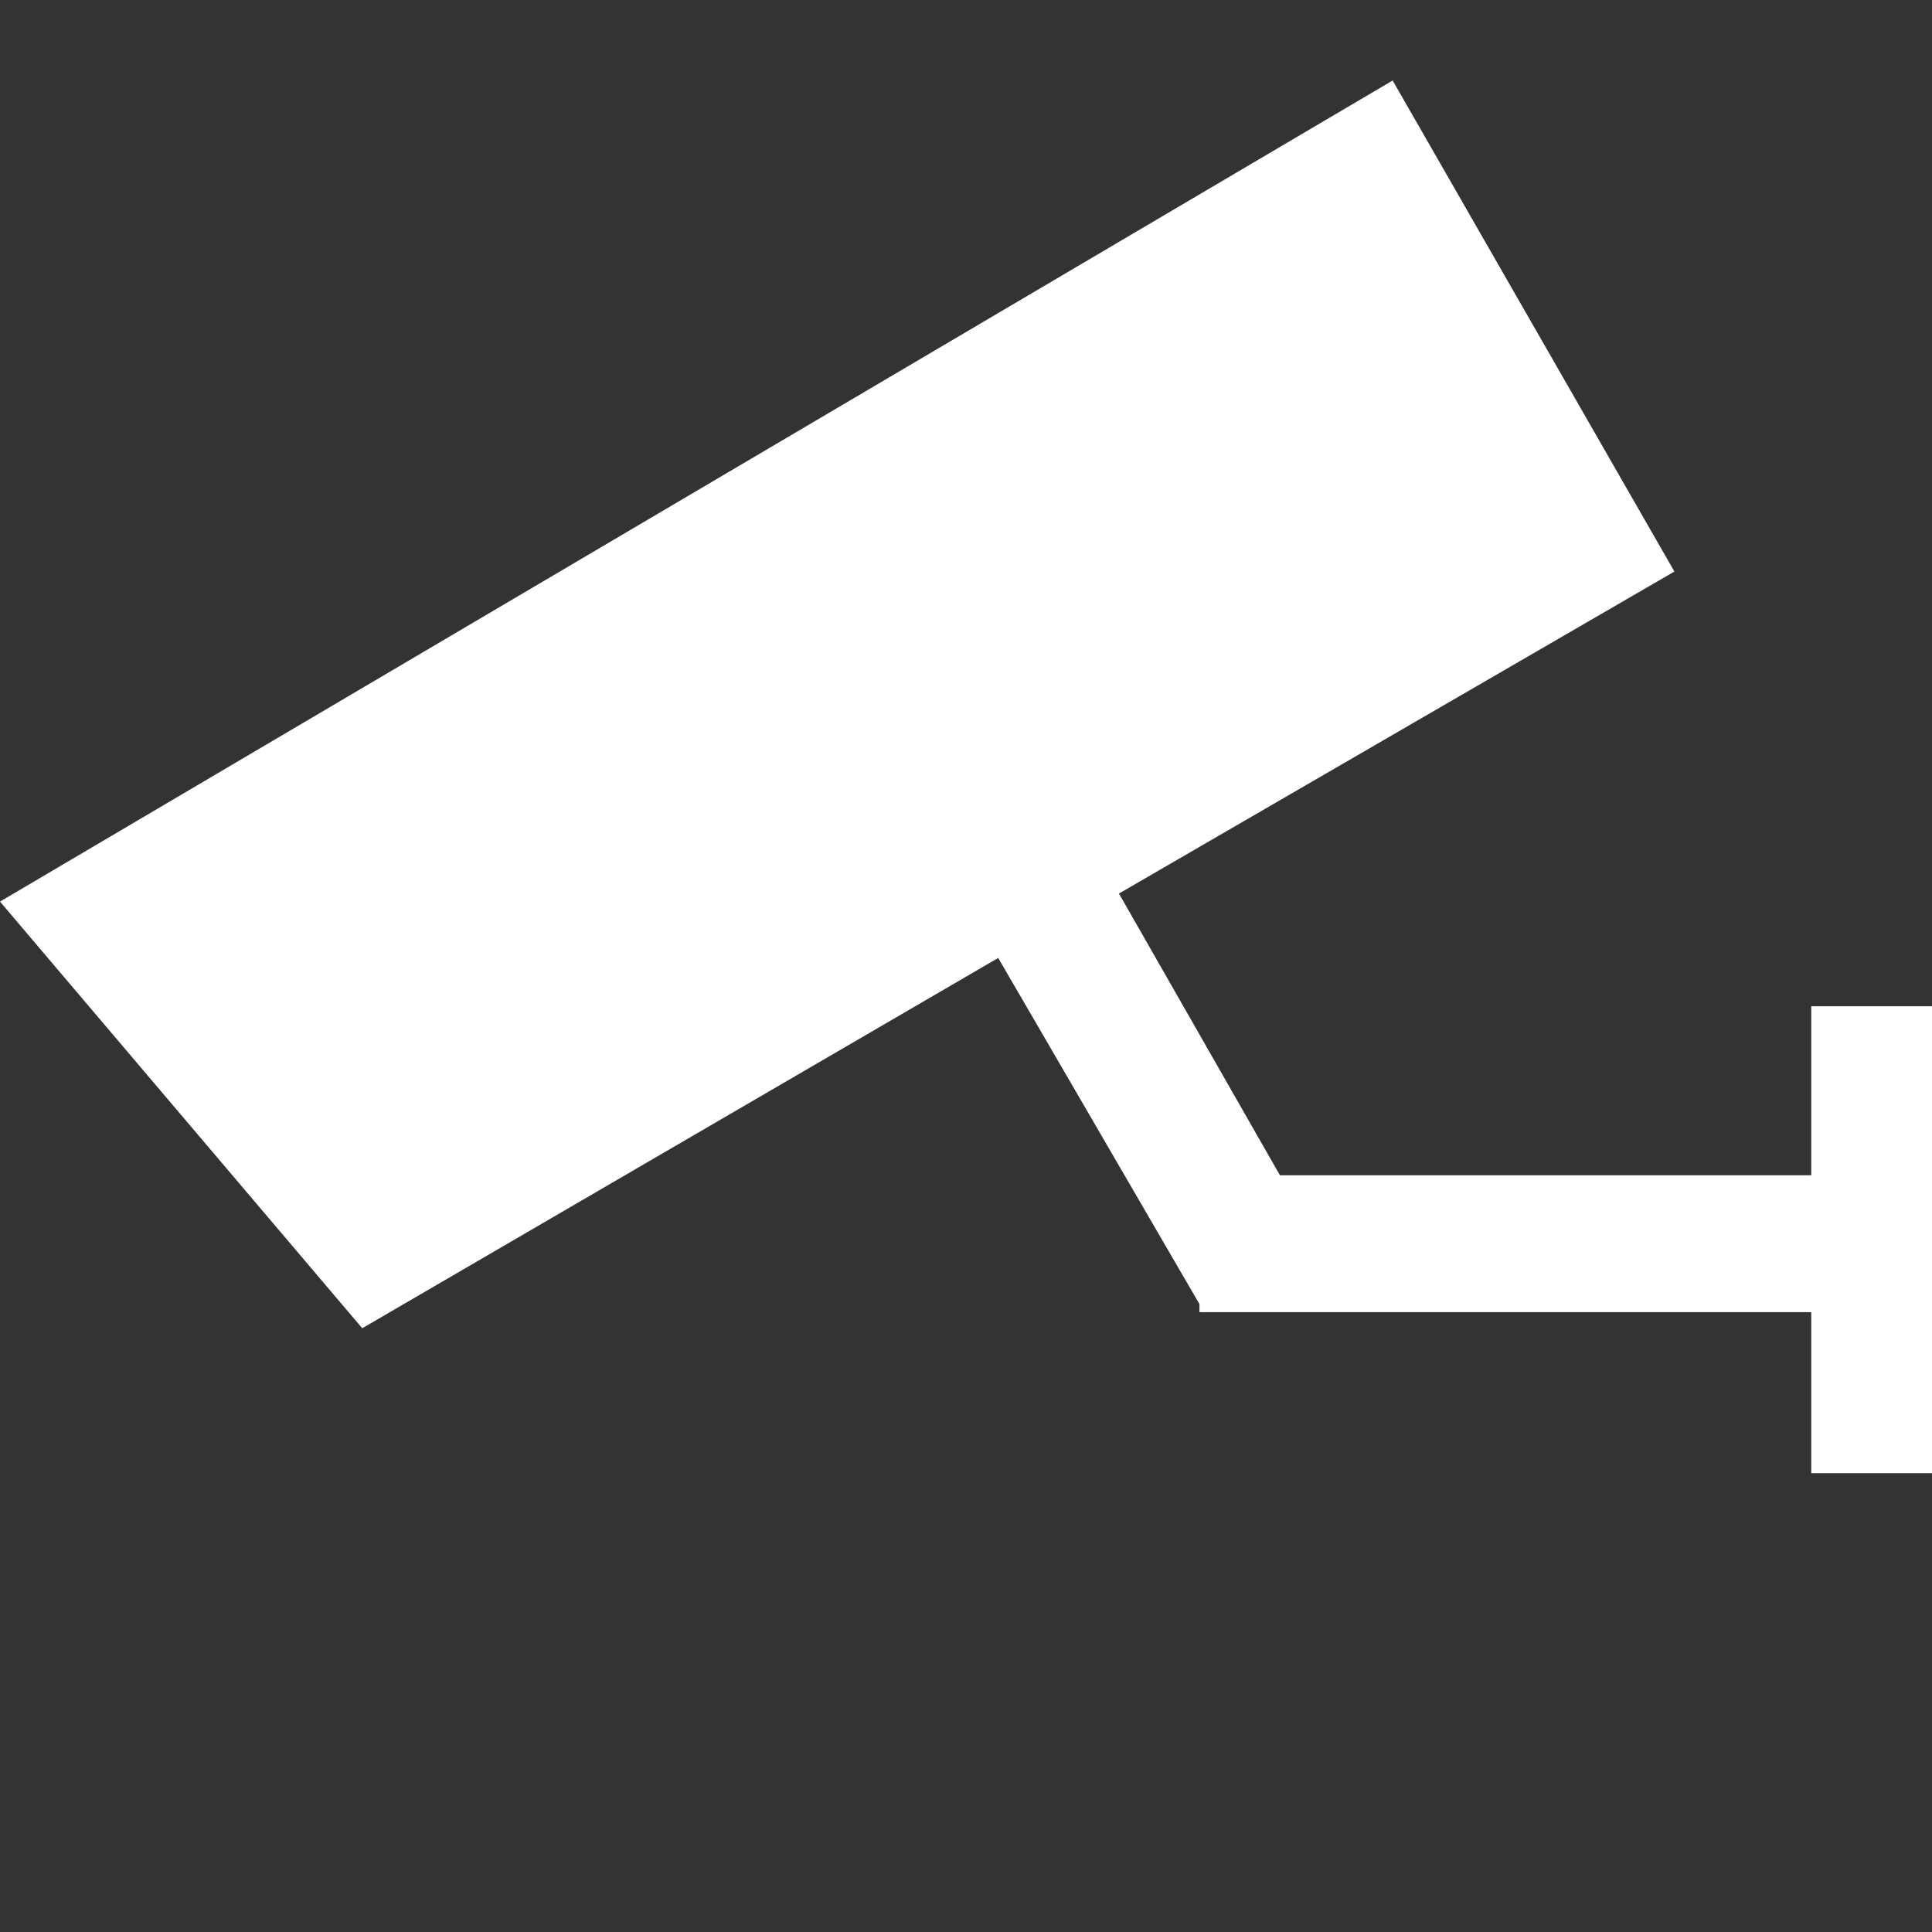 <?xml version="1.0" encoding="utf-8"?>
<!-- Generator: Adobe Illustrator 19.0.0, SVG Export Plug-In . SVG Version: 6.00 Build 0)  -->
<svg version="1.1" id="图层_1" xmlns="http://www.w3.org/2000/svg" xmlns:xlink="http://www.w3.org/1999/xlink" x="0px" y="0px"
	 viewBox="0 0 24 24" style="enable-background:new 0 0 24 24;" xml:space="preserve">
<rect x="0" y="0" width="24" height="24" fill="#333333" stroke="none"/>
<style type="text/css">
	.st0{fill:#FFFFFF;}
</style>
<polygon id="XMLID_27_" class="st0" points="22.5,12.5 22.5,14.6 15.9,14.6 13.9,11.1 20.8,7.1 17.3,1 0,11.2 4.5,16.5 12.4,11.9 
	14.9,16.2 14.9,16.3 22.5,16.3 22.5,18.3 24,18.3 24,12.5 "/>
</svg>
